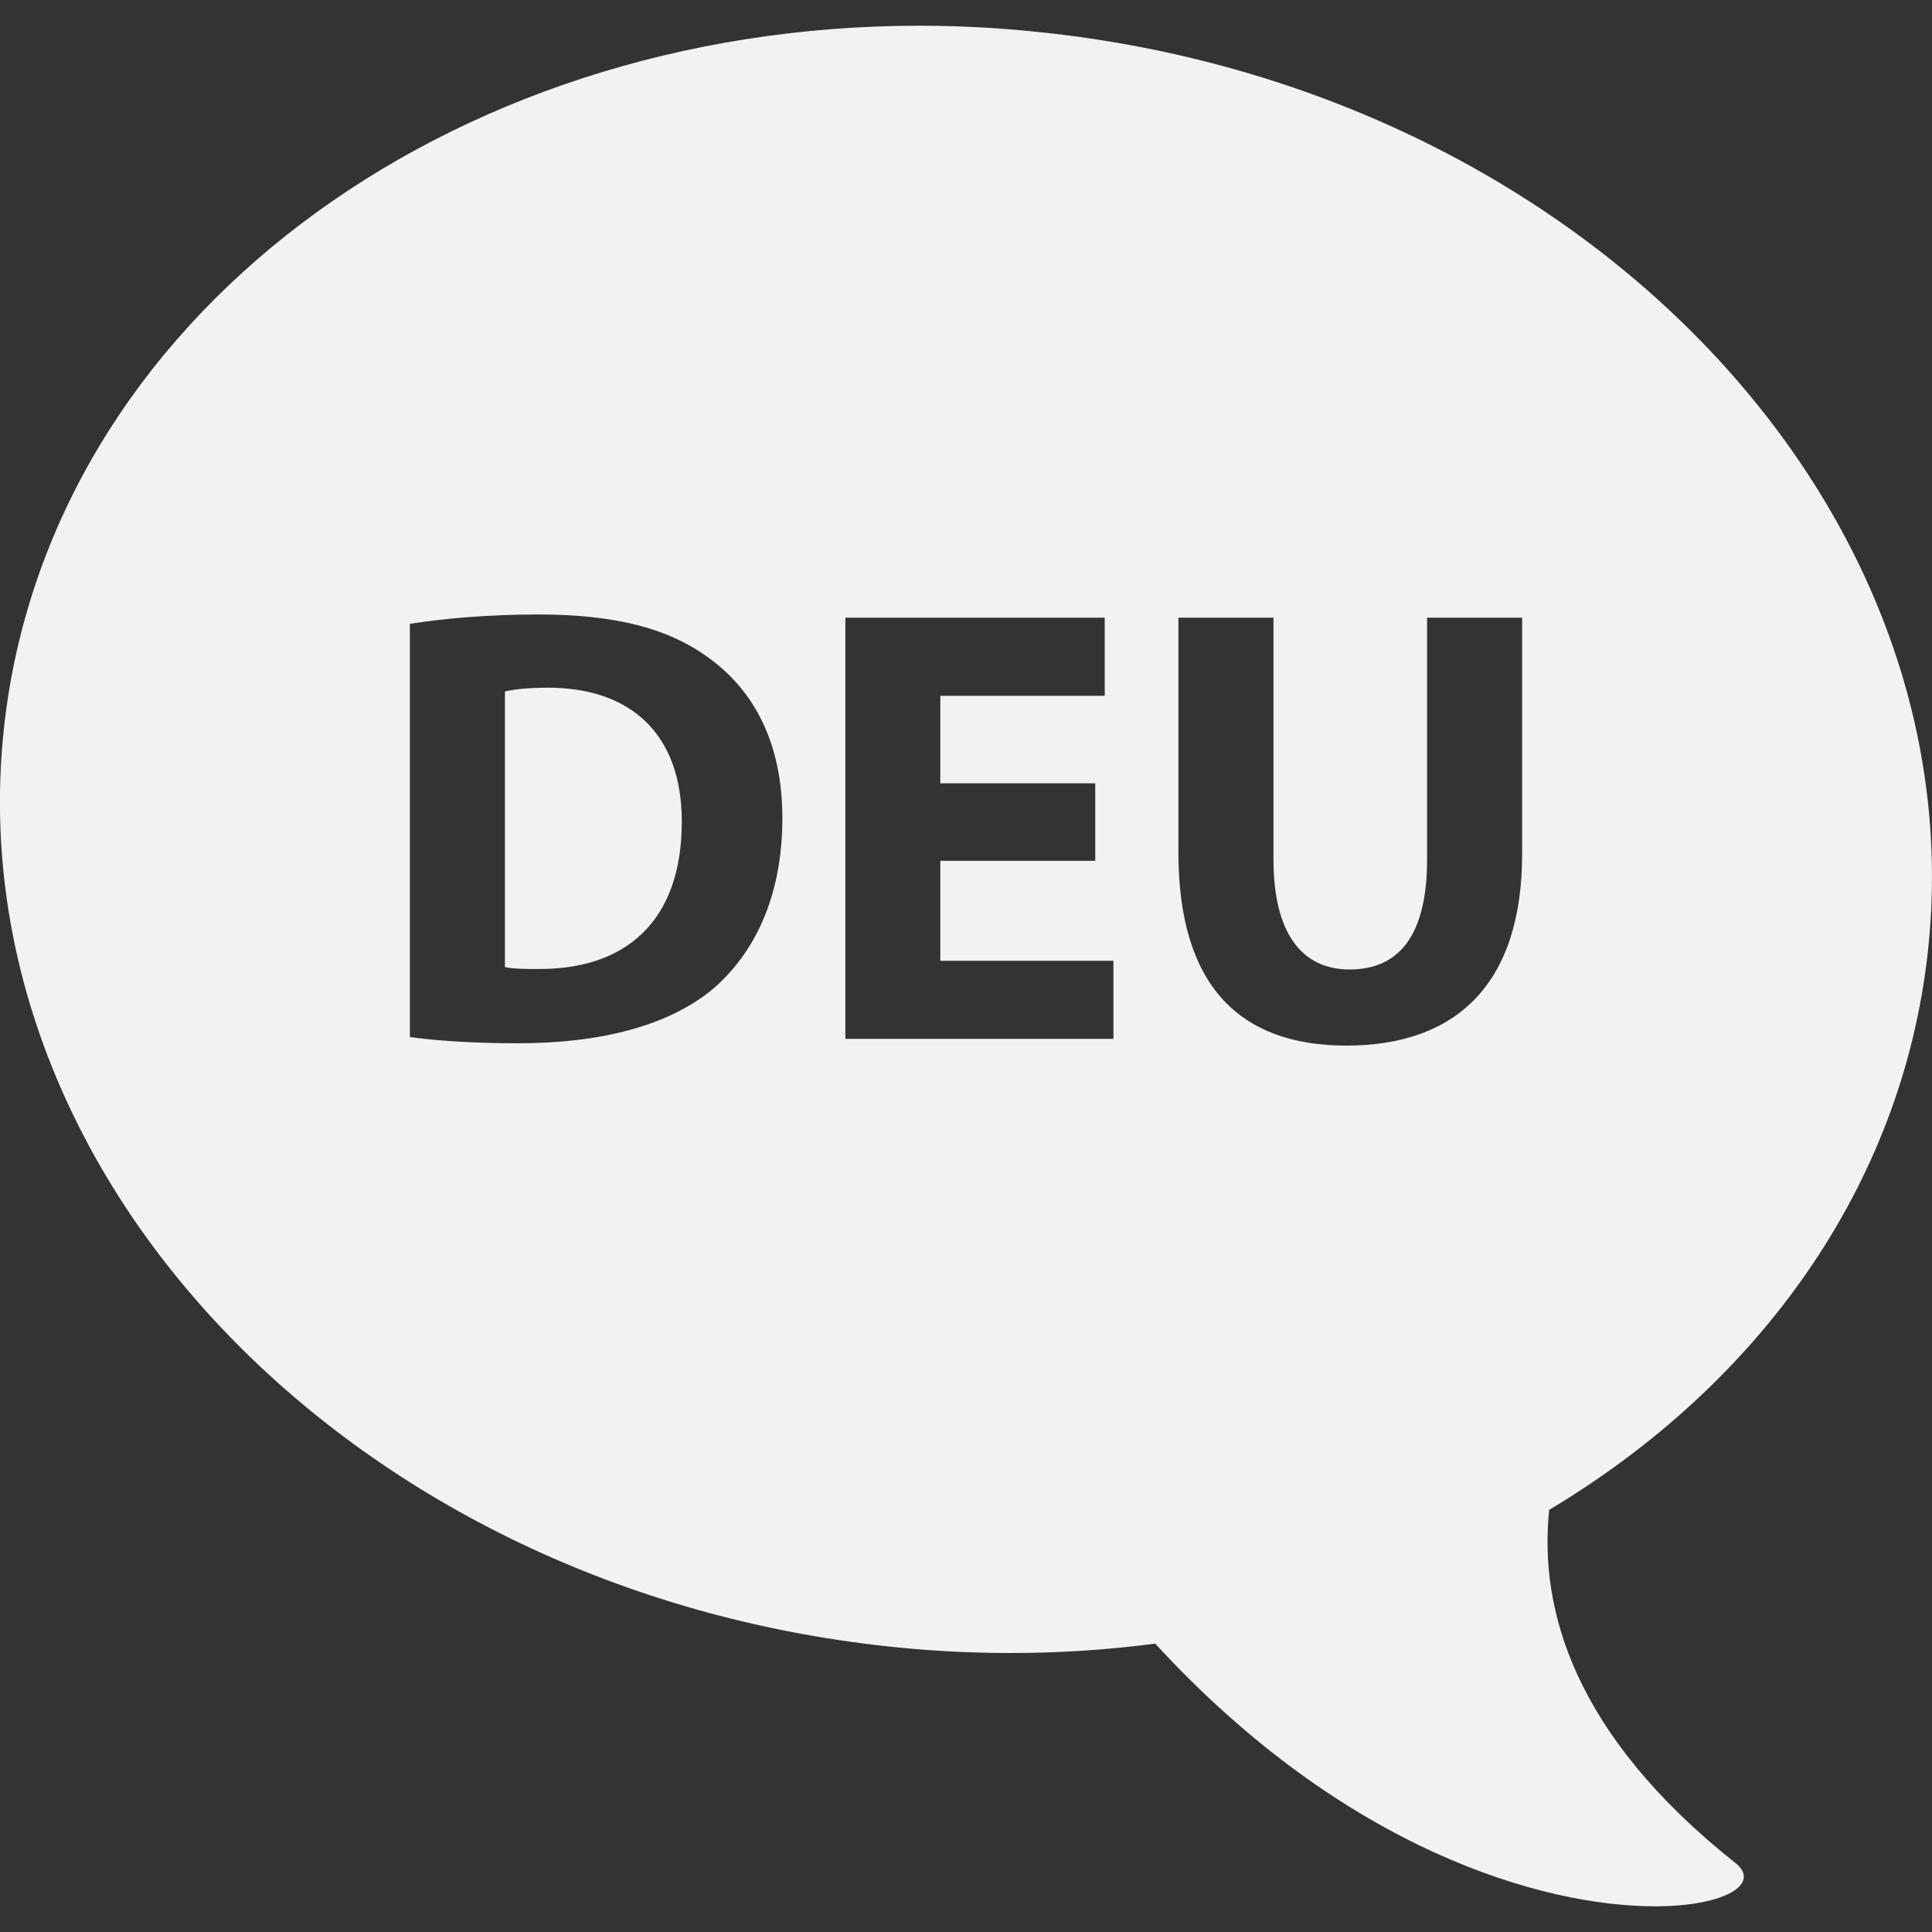 <?xml version="1.0" encoding="utf-8"?>
<!-- Generator: Adobe Illustrator 16.0.3, SVG Export Plug-In . SVG Version: 6.00 Build 0)  -->
<!DOCTYPE svg PUBLIC "-//W3C//DTD SVG 1.1//EN" "http://www.w3.org/Graphics/SVG/1.1/DTD/svg11.dtd">
<svg version="1.1" xmlns="http://www.w3.org/2000/svg" xmlns:xlink="http://www.w3.org/1999/xlink" x="0px" y="0px" width="20px"
	 height="20px" viewBox="0 0 20 20" enable-background="new 0 0 20 20" xml:space="preserve">
<rect x="0" y="0" width="20" height="20" fill="#333333" stroke="none"/>
<g id="Ebene_1">
</g>
<g id="Ebene_4">
	<g>
		<path fill="#F2F2F2" d="M5.674,7.119c-0.215,0-0.363,0.019-0.447,0.039v2.853c0.084,0.02,0.227,0.02,0.343,0.02
			c0.899,0.006,1.488-0.485,1.488-1.526C7.058,7.597,6.527,7.119,5.674,7.119z"/>
		<path fill="#F2F2F2" d="M19.956,9.863c0.512-4.606-3.53-8.866-9.028-9.512C10.453,0.295,9.983,0.266,9.52,0.266
			c-4.899,0-9.007,3.044-9.477,7.251c-0.511,4.606,3.529,8.866,9.028,9.513c0.472,0.056,0.938,0.082,1.396,0.082
			c0.508,0,1.006-0.034,1.492-0.097c1.968,2.142,4.021,2.719,5.172,2.719c0.737,0,1.102-0.237,0.833-0.449
			c-1.678-1.332-2.033-2.632-1.927-3.655C18.193,14.341,19.684,12.298,19.956,9.863z M7.381,10.237
			c-0.459,0.382-1.164,0.563-2.018,0.563c-0.512,0-0.88-0.032-1.12-0.064V6.458c0.362-0.058,0.835-0.097,1.326-0.097
			c0.834,0,1.377,0.155,1.791,0.466C7.813,7.165,8.099,7.702,8.099,8.47C8.099,9.305,7.795,9.88,7.381,10.237z M11.526,10.754H8.751
			v-4.36h2.685v0.809H9.734v0.906h1.604v0.802H9.734v1.035h1.792V10.754z M15.757,8.839c0,1.346-0.68,1.985-1.819,1.985
			c-1.099,0-1.739-0.614-1.739-1.998V6.394h0.984v2.503c0,0.758,0.29,1.139,0.788,1.139c0.518,0,0.802-0.361,0.802-1.139V6.394
			h0.984V8.839z"/>
	</g>
	<g>
		<path fill="#F2F2F2" d="M20,16.393h2.878V3.367H20V16.393z"/>
		<path fill="#F2F2F2" d="M22.878,0.653c0-0.115-0.096-0.208-0.209-0.208h-2.465C20.09,0.444,20,0.538,20,0.653v2.511h2.878V0.653z"
			/>
		<path fill="#F2F2F2" d="M20,19.377c0,0.114,0.09,0.208,0.204,0.208h2.465c0.113,0,0.209-0.095,0.209-0.208v-2.784H20V19.377z"/>
	</g>
</g>
</svg>
